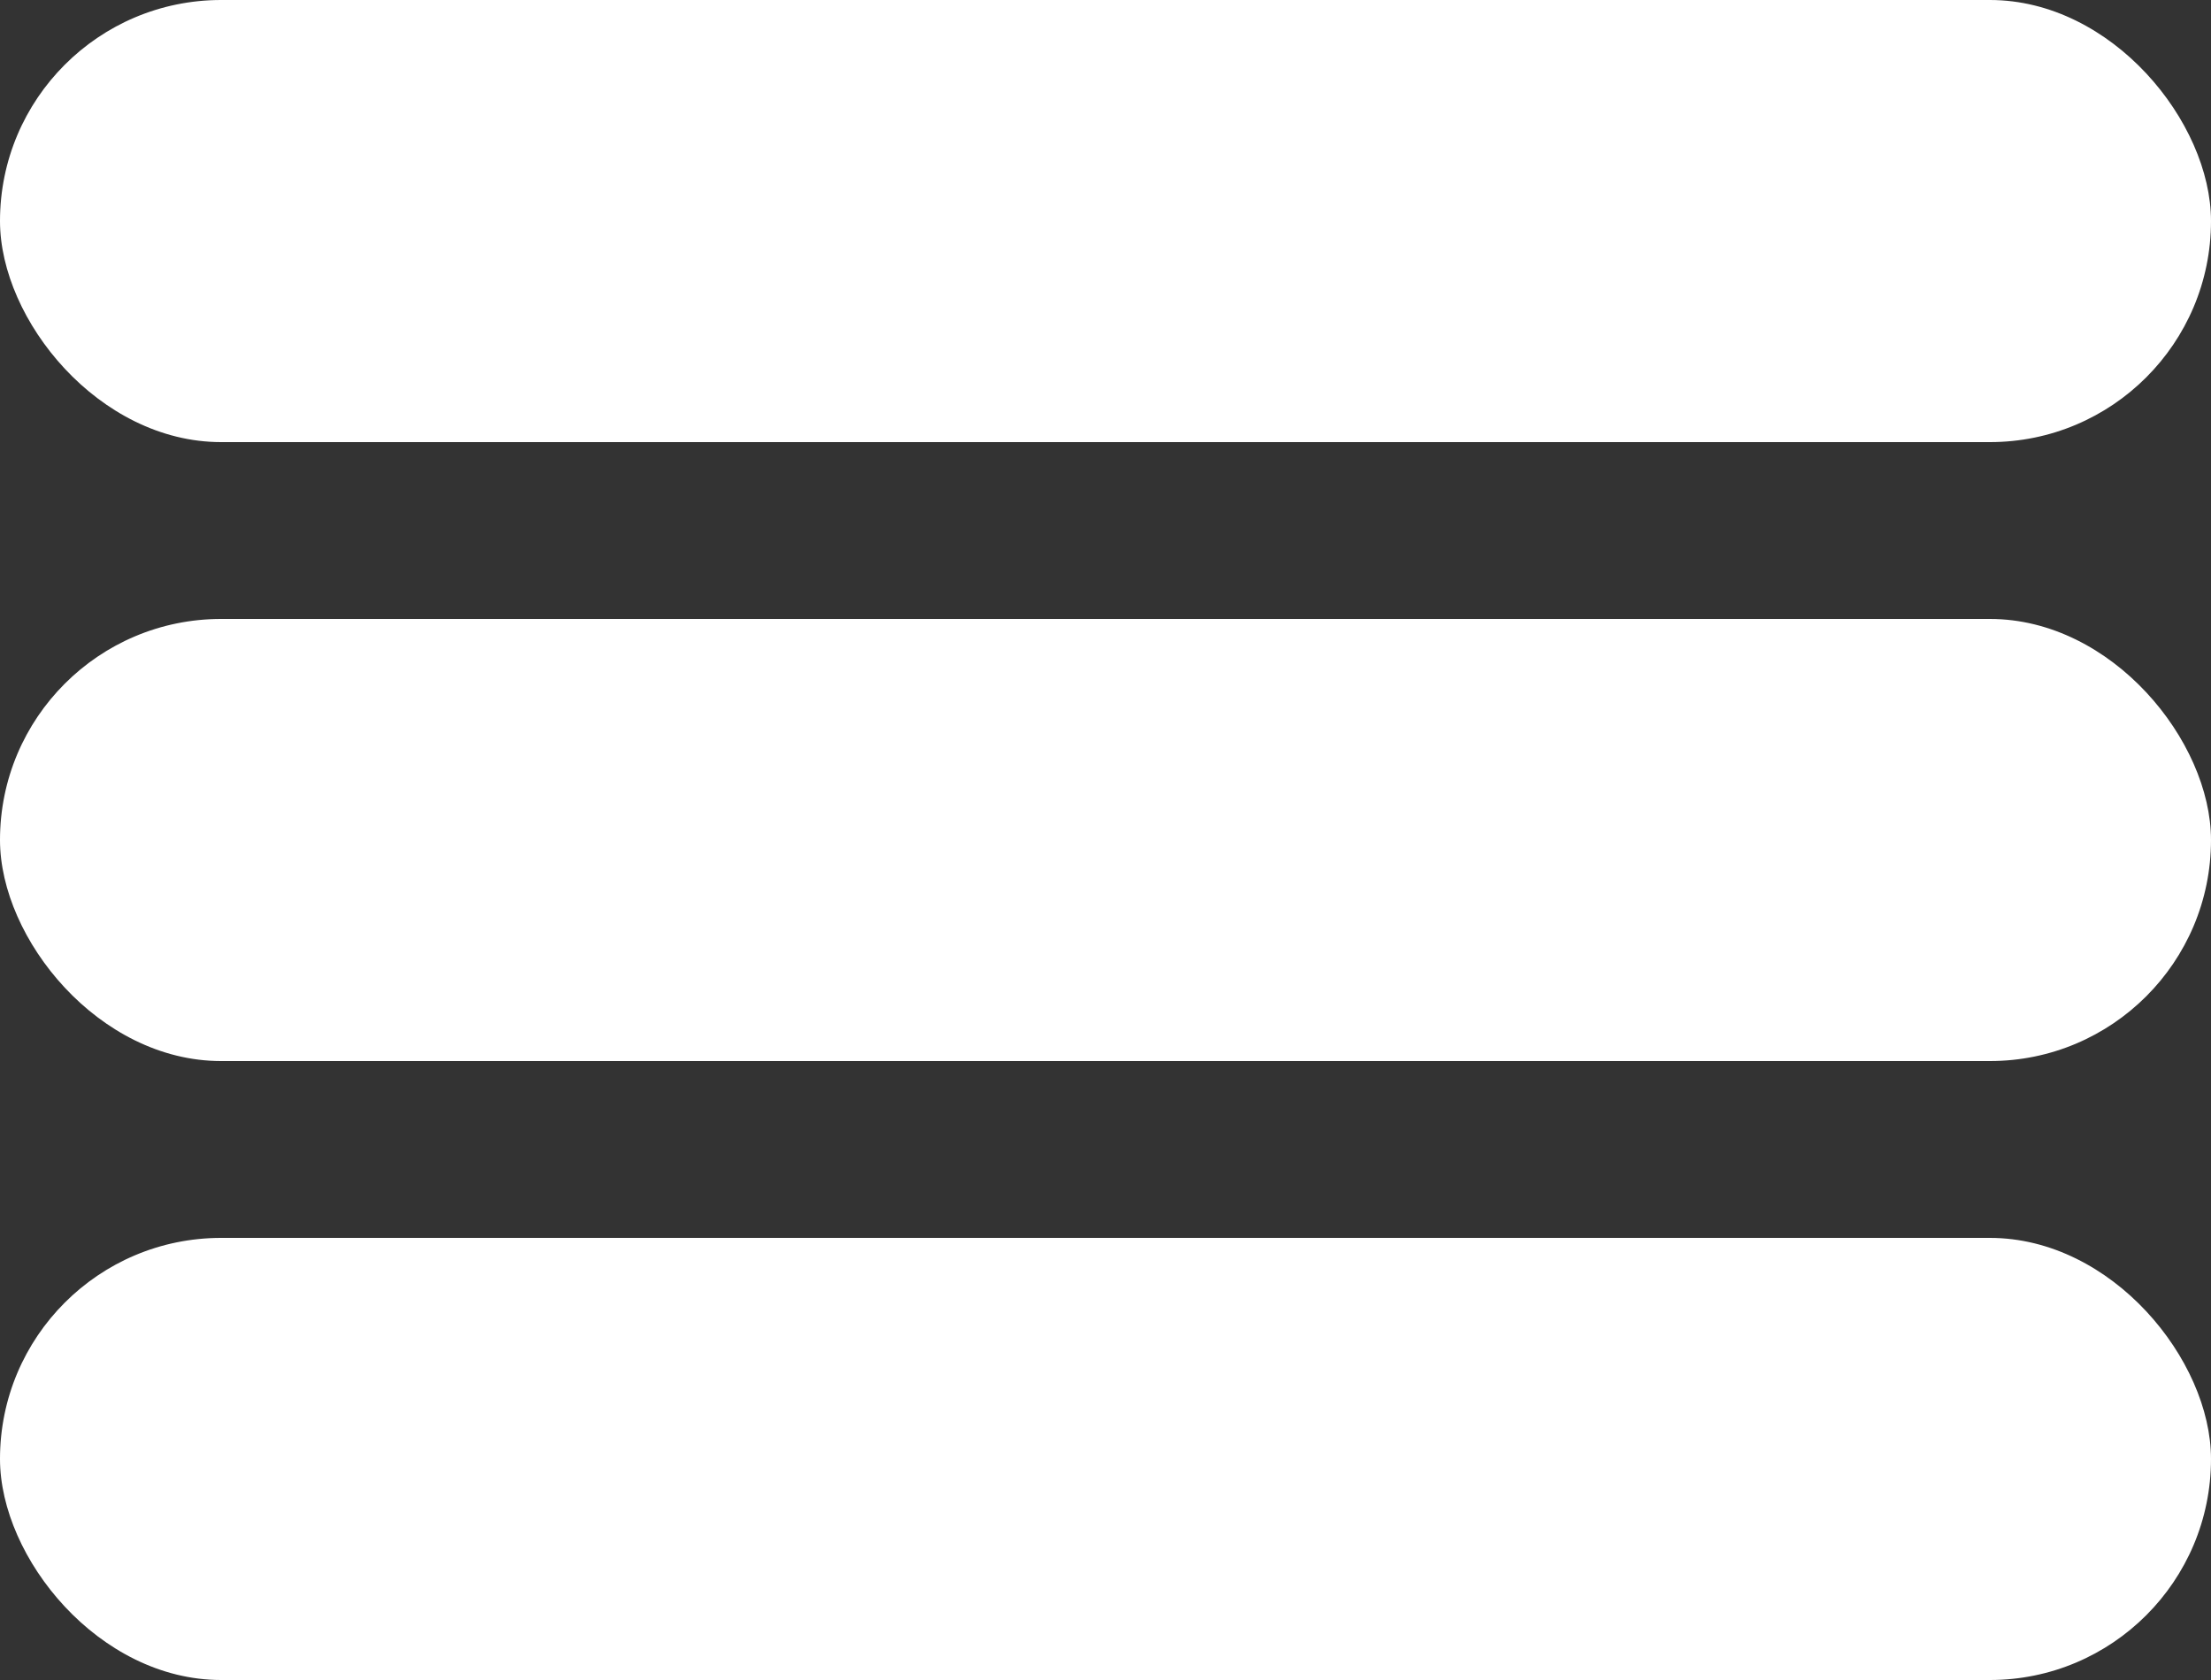 <svg width="25" height="19" viewBox="0 0 25 19" fill="none" xmlns="http://www.w3.org/2000/svg">
    <rect x="0" y="0" width="25" height="19" fill="#333333" stroke="none"/>
    <rect width="25" height="5" rx="2.5" fill="#ffffff"/>
    <rect y="7" width="25" height="5" rx="2.5" fill="#ffffff"/>
    <rect y="14" width="25" height="5" rx="2.5" fill="#ffffff"/>
</svg>
